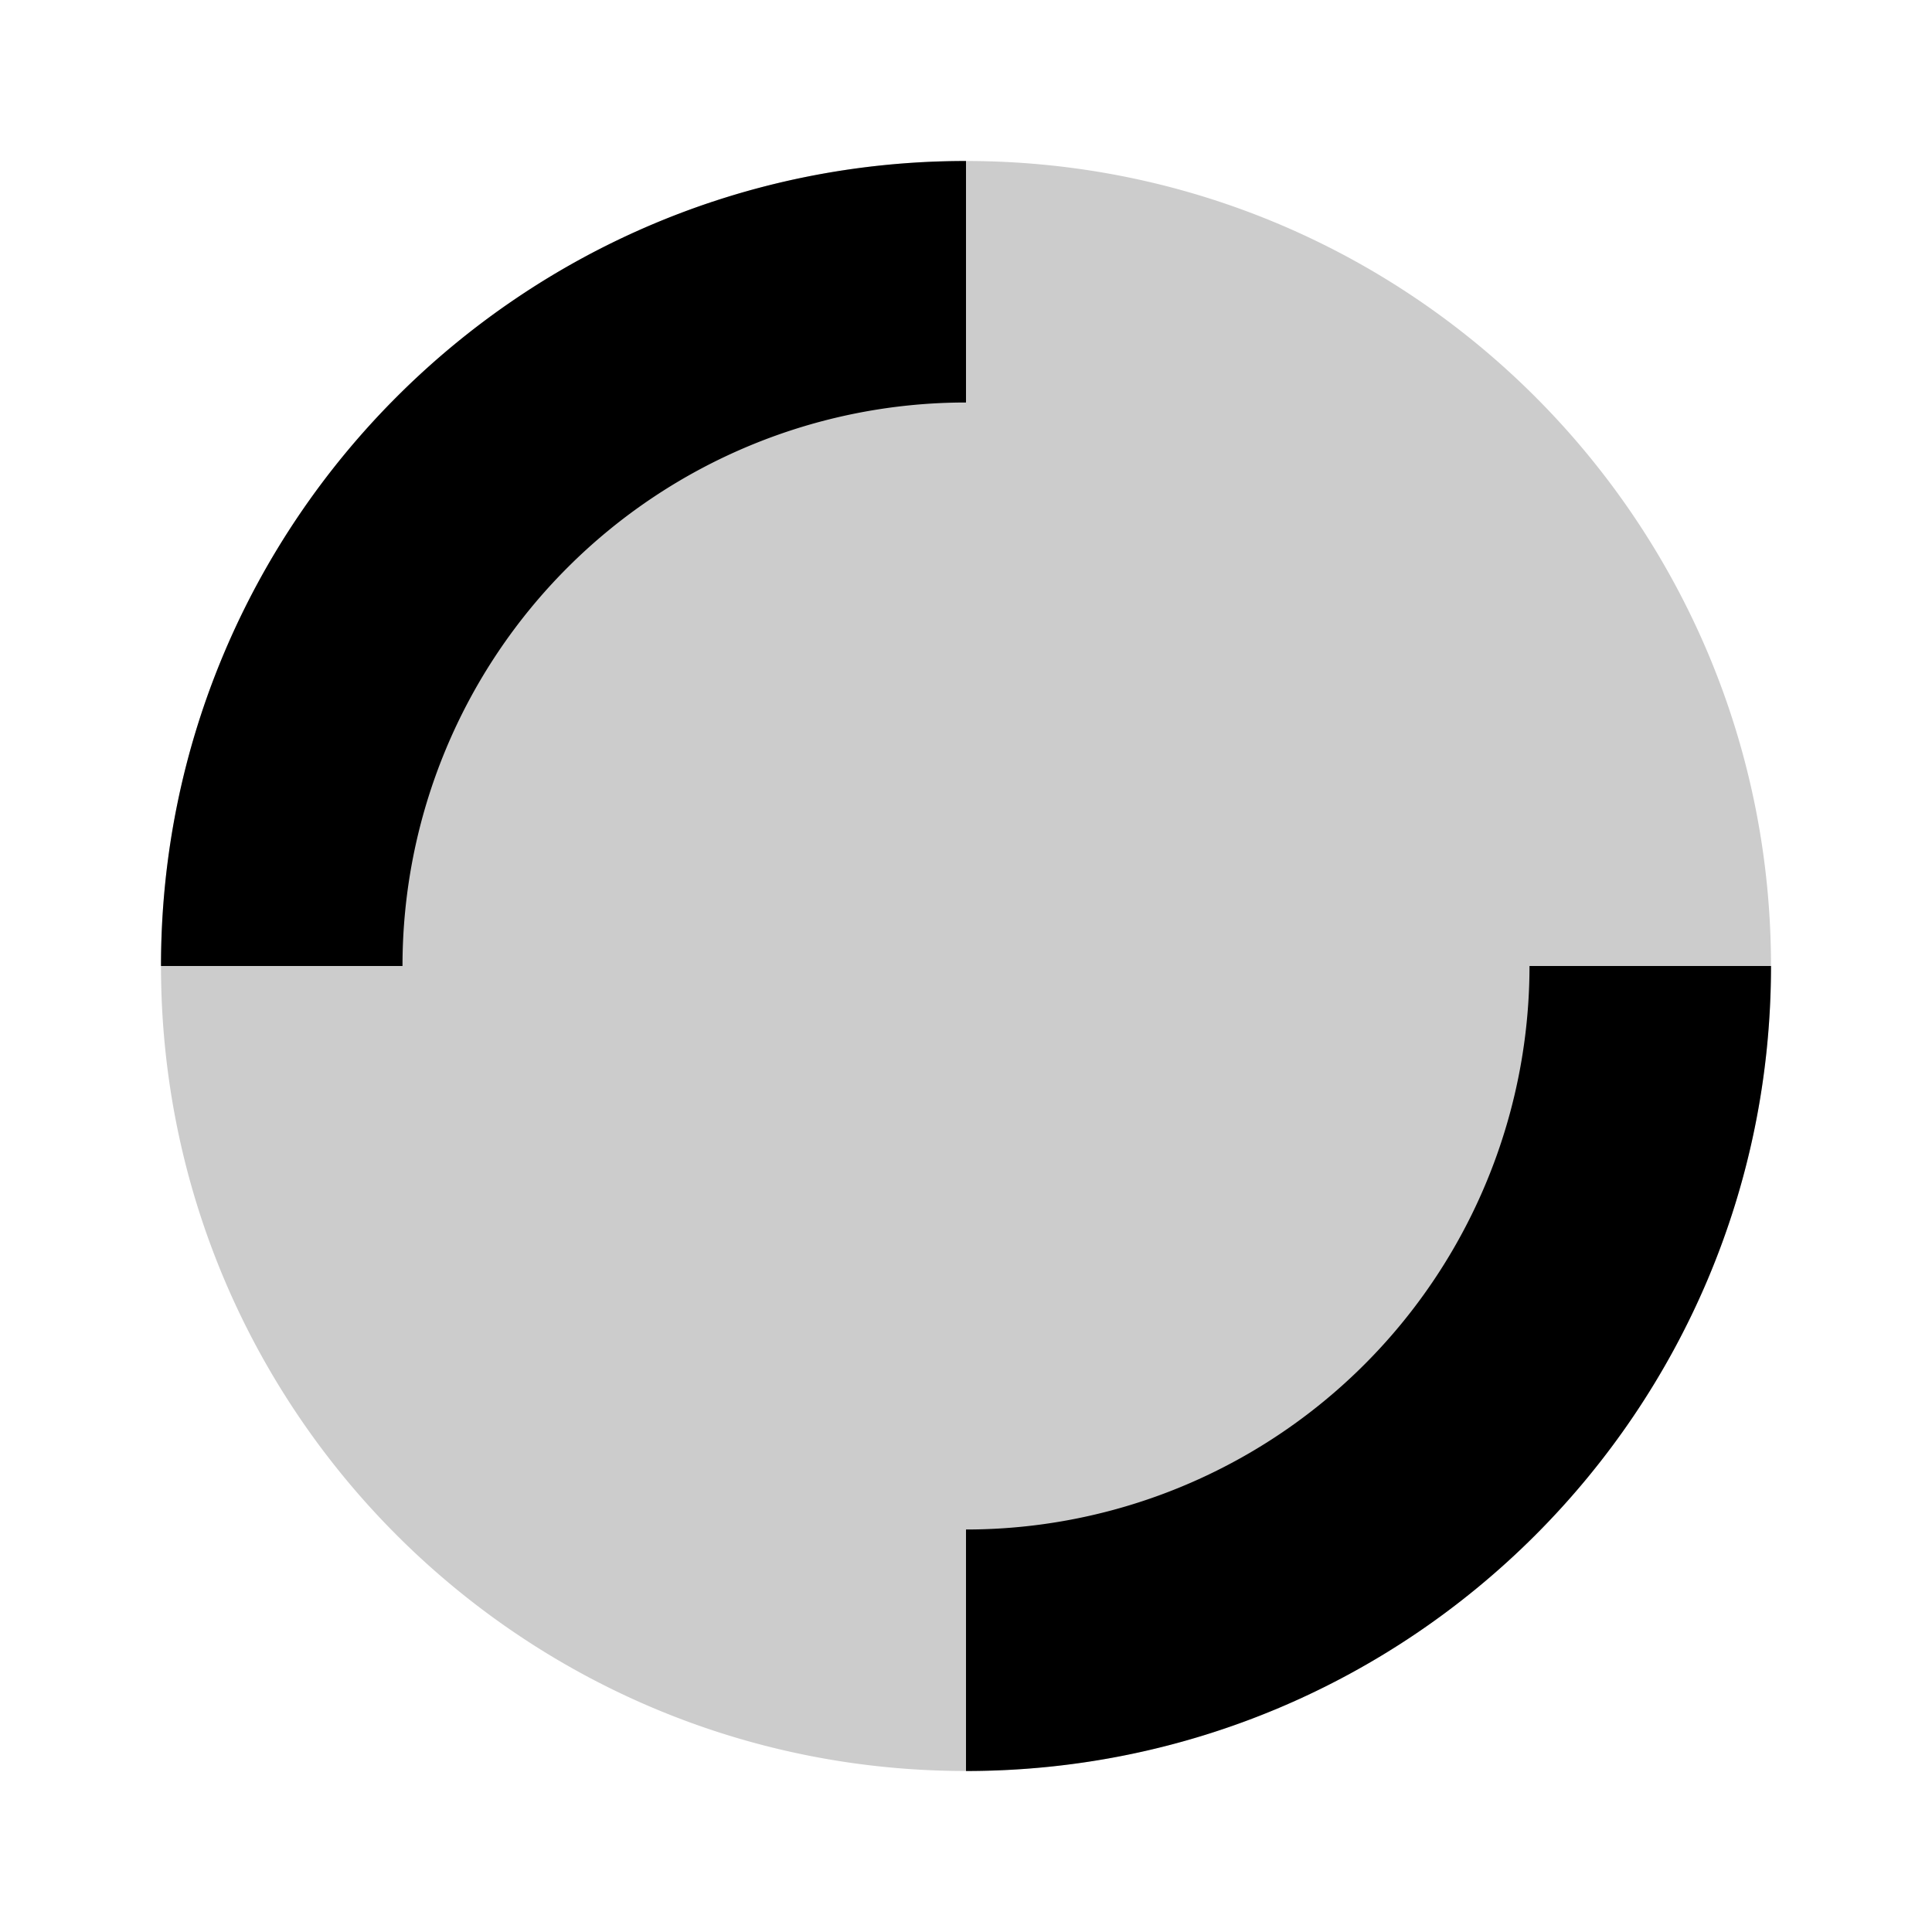 <svg xmlns="http://www.w3.org/2000/svg" width="24" height="24" viewBox="0 0 24 24"><path clip-rule="evenodd" d="M12 19a7 7 0 1 0 0-14 7 7 0 0 0 0 14Zm0 3c5.523 0 10-4.477 10-10S17.523 2 12 2 2 6.477 2 12s4.477 10 10 10Z" opacity=".2"/><path d="M12 22c5.523 0 10-4.477 10-10h-3a7 7 0 0 1-7 7zM2 12C2 6.477 6.477 2 12 2v3a7 7 0 0 0-7 7z"/></svg>